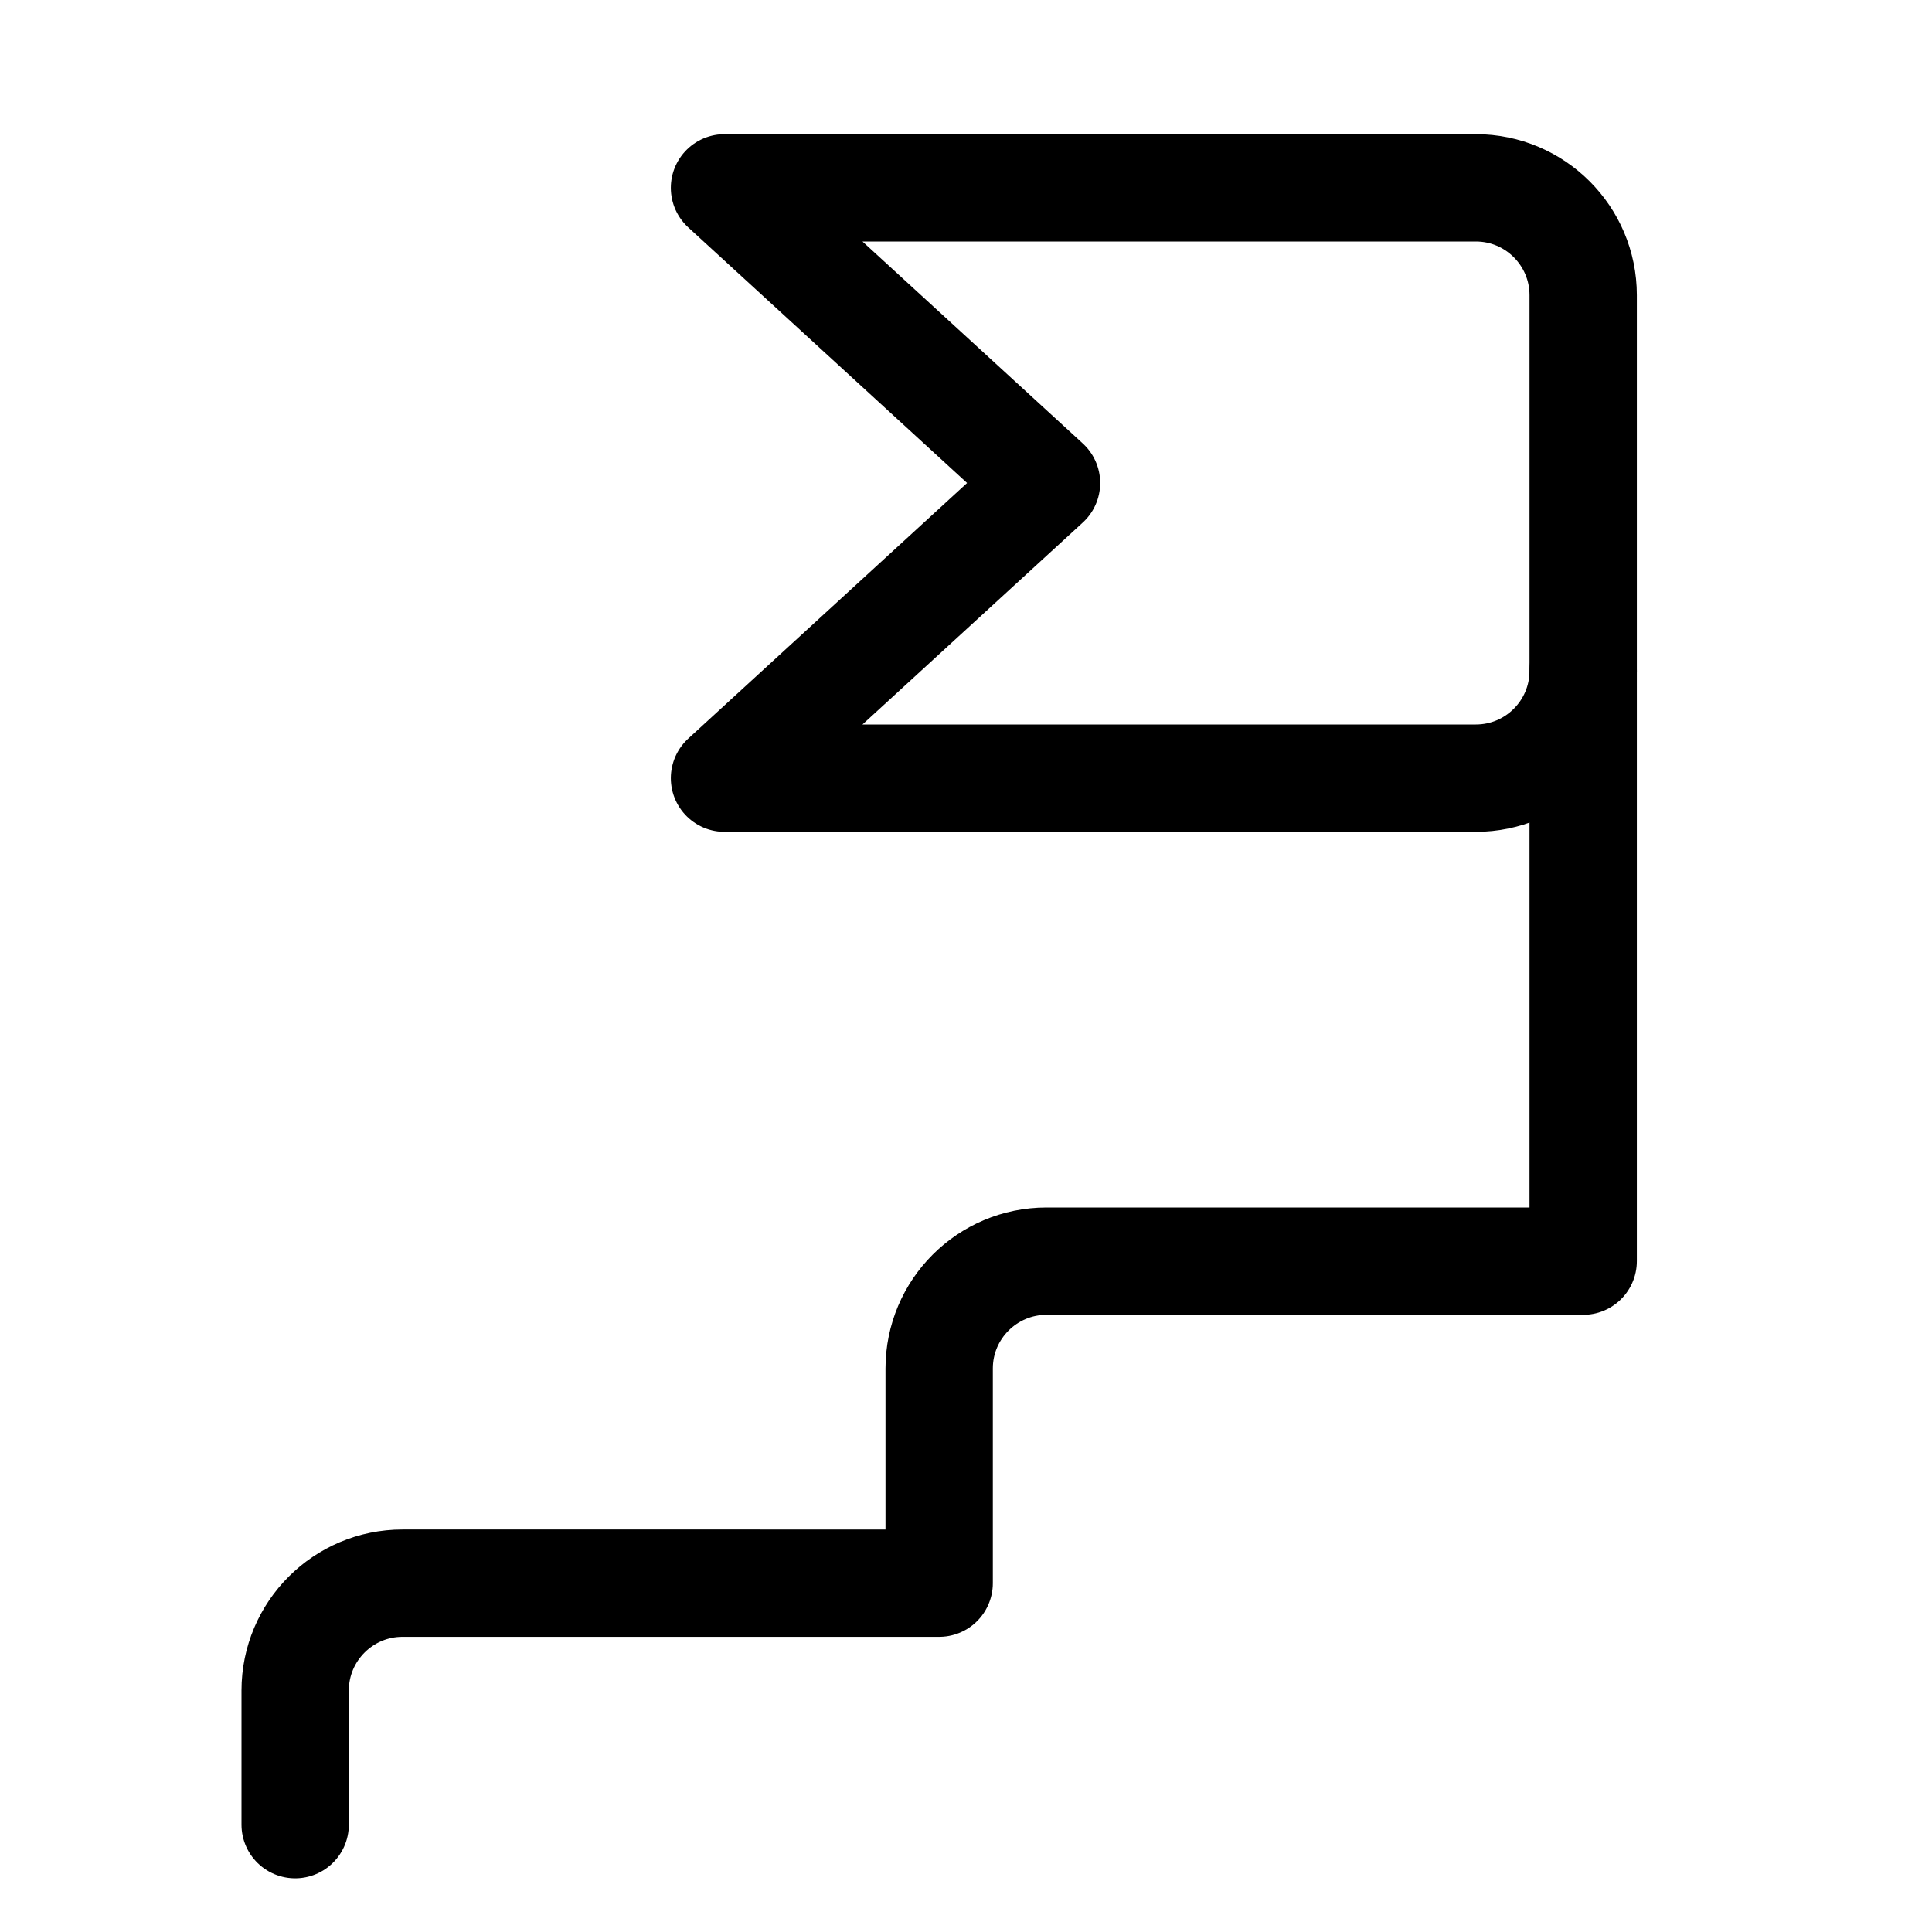 <svg xmlns="http://www.w3.org/2000/svg" height="18" width="18" viewBox="0 0 18 18"><title>goal flag</title><g fill="none" stroke="currentColor" class="nc-icon-wrapper"><path d="M14.75,6.25v5.5h-5c-.552,0-1,.448-1,1v2H3.75c-.552,0-1,.448-1,1v1.25" stroke-linecap="round" stroke-linejoin="round"></path><path d="M6.75,7.25l3-2.75L6.75,1.75h7c.552,0,1,.448,1,1v3.5c0,.552-.448,1-1,1H6.75Z" stroke-linecap="round" stroke-linejoin="round" stroke="currentColor"></path></g></svg>
